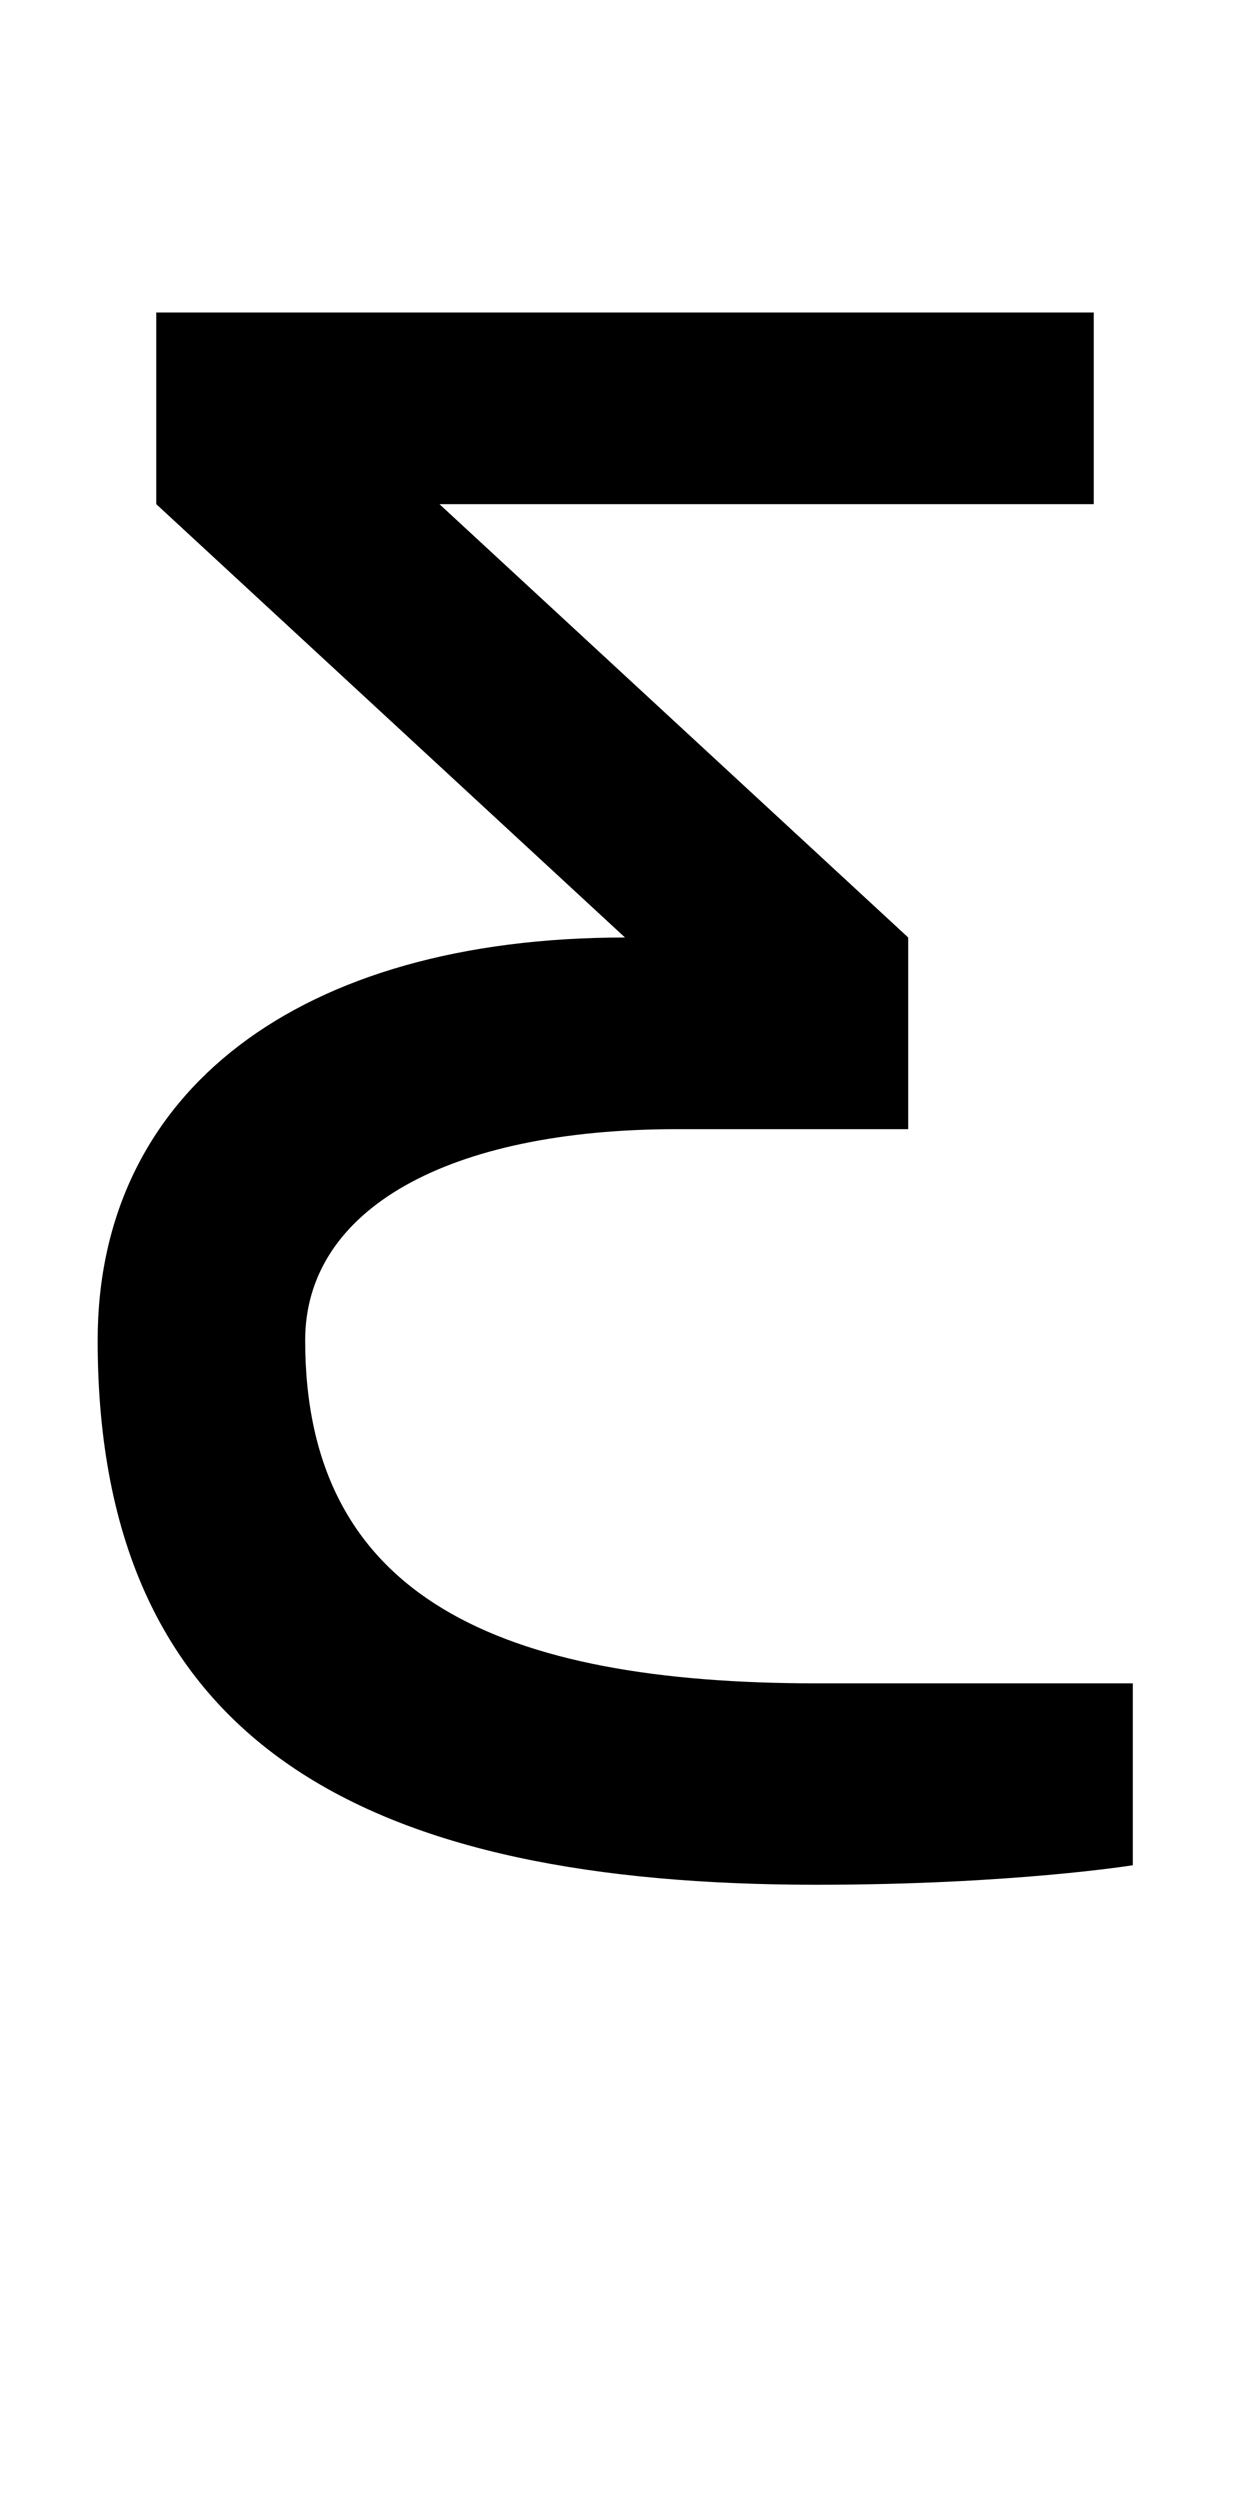 <?xml version="1.0" encoding="UTF-8" standalone="no"?>
<!-- Created with Inkscape (http://www.inkscape.org/) -->

<svg
   xmlns:dc="http://purl.org/dc/elements/1.1/"
   xmlns:cc="http://creativecommons.org/ns#"
   xmlns:rdf="http://www.w3.org/1999/02/22-rdf-syntax-ns#"
   xmlns:svg="http://www.w3.org/2000/svg"
   xmlns="http://www.w3.org/2000/svg"
   version="1.1"
   width="1024"
   height="2048"
   id="svg3355">
  <defs
     id="defs3357" />
  <path
     d="m 128,256 768,0 0,157 -536,0 384,355 0,157 -189,0 c -189.002,0 -305,65.996 -305,173 0,210.995 160.003,281 419,281 l 259,0 0,149 c 0,0 -99,16 -259,16 C 304.996,1544 80,1433.003 80,1098 80,894.004 245.001,768 512,768 L 128,413 z"
     id="path3157-2-7-7-2-8-2-6-1-8-0-6-9"
     style="fill:#000000;fill-opacity:1;stroke:none;display:inline" />
</svg>
